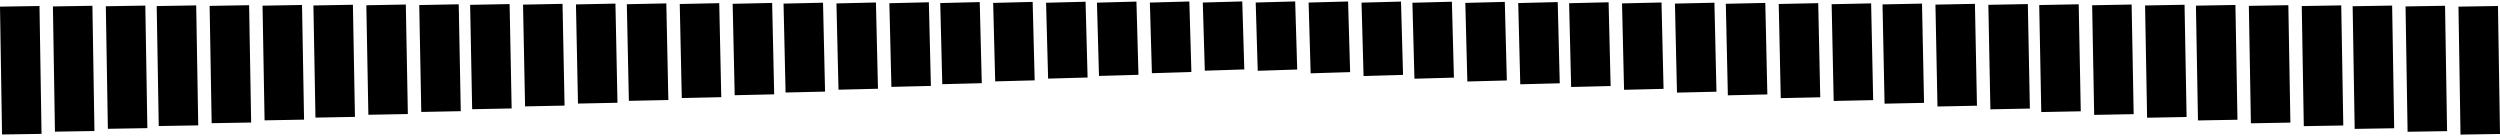 <svg width="1266" height="69" viewBox="0 0 1266 69" fill="none" xmlns="http://www.w3.org/2000/svg">
<path d="M89.356 2.902C89.7 23.204 90.044 43.456 90.387 63.656L89.356 2.902ZM142.948 2.697C143.291 22.111 143.635 41.467 143.978 60.764L142.948 2.697ZM116.152 2.805C116.496 22.66 116.839 42.461 117.183 62.21L116.152 2.805ZM10 3.203C10.344 24.808 10.687 46.39 11.031 67.949L10 3.203ZM63.591 2.998C63.935 23.73 64.278 44.416 64.622 65.056L63.591 2.998ZM36.796 3.095C37.139 24.271 37.483 45.409 37.826 66.508L36.796 3.095ZM248.069 2.258C248.413 19.957 248.757 37.574 249.1 55.11L248.069 2.258ZM301.661 2.031C302.004 18.864 302.348 35.601 302.691 52.241L301.661 2.031ZM274.865 2.144C275.209 19.411 275.552 36.588 275.896 53.675L274.865 2.144ZM168.713 2.588C169.057 21.582 169.4 40.51 169.744 59.374L168.713 2.588ZM222.304 2.366C222.648 20.483 222.991 38.525 223.335 56.494L222.304 2.366ZM195.509 2.48C195.852 21.033 196.196 39.518 196.539 57.934L195.509 2.48ZM406.782 1.598C407.126 16.75 407.47 31.756 407.813 46.616L406.782 1.598ZM460.374 1.393C460.717 15.706 461.061 29.826 461.404 43.752L460.374 1.393ZM433.578 1.495C433.922 16.222 434.265 30.784 434.609 45.181L433.578 1.495ZM327.426 1.928C327.77 18.344 328.113 34.654 328.457 50.857L327.426 1.928ZM381.017 1.706C381.361 17.264 381.704 32.693 382.048 47.993L381.017 1.706ZM354.222 1.814C354.565 17.801 354.909 33.673 355.252 49.428L354.222 1.814ZM565.495 1.074C565.839 13.884 566.182 26.248 566.526 38.167L565.495 1.074ZM619.087 1C619.43 13.366 619.774 24.859 620.117 35.479L619.087 1ZM592.291 1.028C592.635 13.558 592.978 25.47 593.322 36.766L592.291 1.028ZM486.139 1.302C486.482 15.22 486.826 28.913 487.17 42.38L486.139 1.302ZM539.73 1.137C540.074 14.277 540.417 27.074 540.761 39.527L539.73 1.137ZM512.935 1.216C513.278 14.732 513.622 27.977 513.965 40.951L512.935 1.216ZM725.239 1.131C725.583 14.275 725.926 27.093 726.27 39.584L725.239 1.131ZM778.83 1.302C779.174 15.22 779.517 28.93 779.861 42.431L778.83 1.302ZM752.035 1.211C752.378 14.731 752.722 27.996 753.065 41.008L752.035 1.211ZM645.883 1C646.226 13.366 646.57 24.874 646.913 35.525L645.883 1ZM699.474 1.068C699.817 13.882 700.161 26.265 700.505 38.218L699.474 1.068ZM672.678 1.023C673.022 13.556 673.365 25.489 673.709 36.823L672.678 1.023ZM883.952 1.7C884.296 17.262 884.639 32.71 884.983 48.045L883.952 1.7ZM937.543 1.922C937.887 18.342 938.23 34.673 938.574 50.914L937.543 1.922ZM910.748 1.808C911.091 17.799 911.435 33.69 911.778 49.479L910.748 1.808ZM804.596 1.393C804.939 15.706 805.283 29.845 805.626 43.809L804.596 1.393ZM858.187 1.598C858.53 16.75 858.874 31.775 859.218 46.672L858.187 1.598ZM831.391 1.49C831.735 16.22 832.078 30.803 832.422 45.238L831.391 1.49ZM1042.66 2.361C1043.01 20.481 1043.35 38.544 1043.7 56.551L1042.66 2.361ZM1096.26 2.588C1096.6 21.582 1096.94 40.529 1097.29 59.431L1096.26 2.588ZM1069.46 2.475C1069.8 21.031 1070.15 39.537 1070.49 57.991L1069.46 2.475ZM963.308 2.031C963.652 18.864 963.996 35.618 964.339 52.292L963.308 2.031ZM1016.9 2.253C1017.24 19.955 1017.59 37.593 1017.93 55.167L1016.9 2.253ZM990.104 2.144C990.448 19.411 990.791 36.607 991.135 53.732L990.104 2.144ZM1201.38 2.993C1201.72 23.728 1202.07 44.433 1202.41 65.108L1201.38 2.993ZM1254.97 3.198C1255.31 24.806 1255.66 46.407 1256 68L1254.97 3.198ZM1228.17 3.089C1228.52 24.269 1228.86 45.428 1229.2 66.565L1228.17 3.089ZM1122.02 2.691C1122.36 22.109 1122.71 41.484 1123.05 60.815L1122.02 2.691ZM1175.61 2.896C1175.96 23.202 1176.3 43.475 1176.64 63.713L1175.61 2.896ZM1148.82 2.799C1149.16 22.658 1149.5 42.478 1149.85 62.261L1148.82 2.799Z" fill="black"/>
<path d="M89.356 2.902C89.7 23.204 90.044 43.456 90.387 63.656M142.948 2.697C143.291 22.111 143.635 41.467 143.978 60.764M116.152 2.805C116.496 22.66 116.839 42.461 117.183 62.21M10 3.203C10.344 24.808 10.687 46.39 11.031 67.949M63.591 2.998C63.935 23.73 64.278 44.416 64.622 65.056M36.796 3.095C37.139 24.271 37.483 45.409 37.826 66.508M248.069 2.258C248.413 19.957 248.757 37.574 249.1 55.11M301.661 2.031C302.004 18.864 302.348 35.601 302.691 52.241M274.865 2.144C275.209 19.411 275.552 36.588 275.896 53.675M168.713 2.588C169.057 21.582 169.4 40.51 169.744 59.374M222.304 2.366C222.648 20.483 222.991 38.525 223.335 56.494M195.509 2.48C195.852 21.033 196.196 39.518 196.539 57.934M406.782 1.598C407.126 16.75 407.47 31.756 407.813 46.616M460.374 1.393C460.717 15.706 461.061 29.826 461.404 43.752M433.578 1.495C433.922 16.222 434.265 30.784 434.609 45.181M327.426 1.928C327.769 18.344 328.113 34.654 328.457 50.857M381.017 1.706C381.361 17.264 381.704 32.693 382.048 47.993M354.222 1.814C354.565 17.801 354.909 33.673 355.252 49.428M565.495 1.074C565.839 13.884 566.182 26.248 566.526 38.167M619.087 1C619.43 13.366 619.774 24.859 620.117 35.479M592.291 1.028C592.635 13.558 592.978 25.47 593.322 36.766M486.139 1.302C486.482 15.22 486.826 28.913 487.17 42.38M539.73 1.137C540.074 14.277 540.417 27.074 540.761 39.527M512.935 1.216C513.278 14.732 513.622 27.977 513.965 40.951M725.239 1.131C725.583 14.275 725.926 27.093 726.27 39.584M778.83 1.302C779.174 15.22 779.517 28.93 779.861 42.431M752.035 1.211C752.378 14.731 752.722 27.996 753.065 41.008M645.883 1C646.226 13.366 646.57 24.874 646.913 35.525M699.474 1.068C699.817 13.882 700.161 26.265 700.505 38.218M672.678 1.023C673.022 13.556 673.365 25.489 673.709 36.823M883.952 1.7C884.296 17.262 884.639 32.71 884.983 48.045M937.543 1.922C937.887 18.342 938.23 34.673 938.574 50.914M910.748 1.808C911.091 17.799 911.435 33.69 911.778 49.479M804.596 1.393C804.939 15.706 805.283 29.845 805.626 43.809M858.187 1.598C858.53 16.75 858.874 31.775 859.218 46.672M831.391 1.49C831.735 16.22 832.078 30.803 832.422 45.238M1042.66 2.361C1043.01 20.481 1043.35 38.544 1043.7 56.551M1096.26 2.588C1096.6 21.582 1096.94 40.529 1097.29 59.431M1069.46 2.475C1069.8 21.031 1070.15 39.537 1070.49 57.991M963.308 2.031C963.652 18.864 963.996 35.618 964.339 52.292M1016.9 2.253C1017.24 19.955 1017.59 37.593 1017.93 55.167M990.104 2.144C990.448 19.411 990.791 36.607 991.135 53.732M1201.38 2.993C1201.72 23.728 1202.07 44.433 1202.41 65.108M1254.97 3.198C1255.31 24.806 1255.66 46.407 1256 68M1228.17 3.089C1228.52 24.269 1228.86 45.428 1229.2 66.565M1122.02 2.691C1122.36 22.109 1122.71 41.484 1123.05 60.815M1175.61 2.896C1175.96 23.202 1176.3 43.475 1176.64 63.713M1148.82 2.799C1149.16 22.658 1149.5 42.478 1149.85 62.261" stroke="black" stroke-width="20"/>
</svg>
